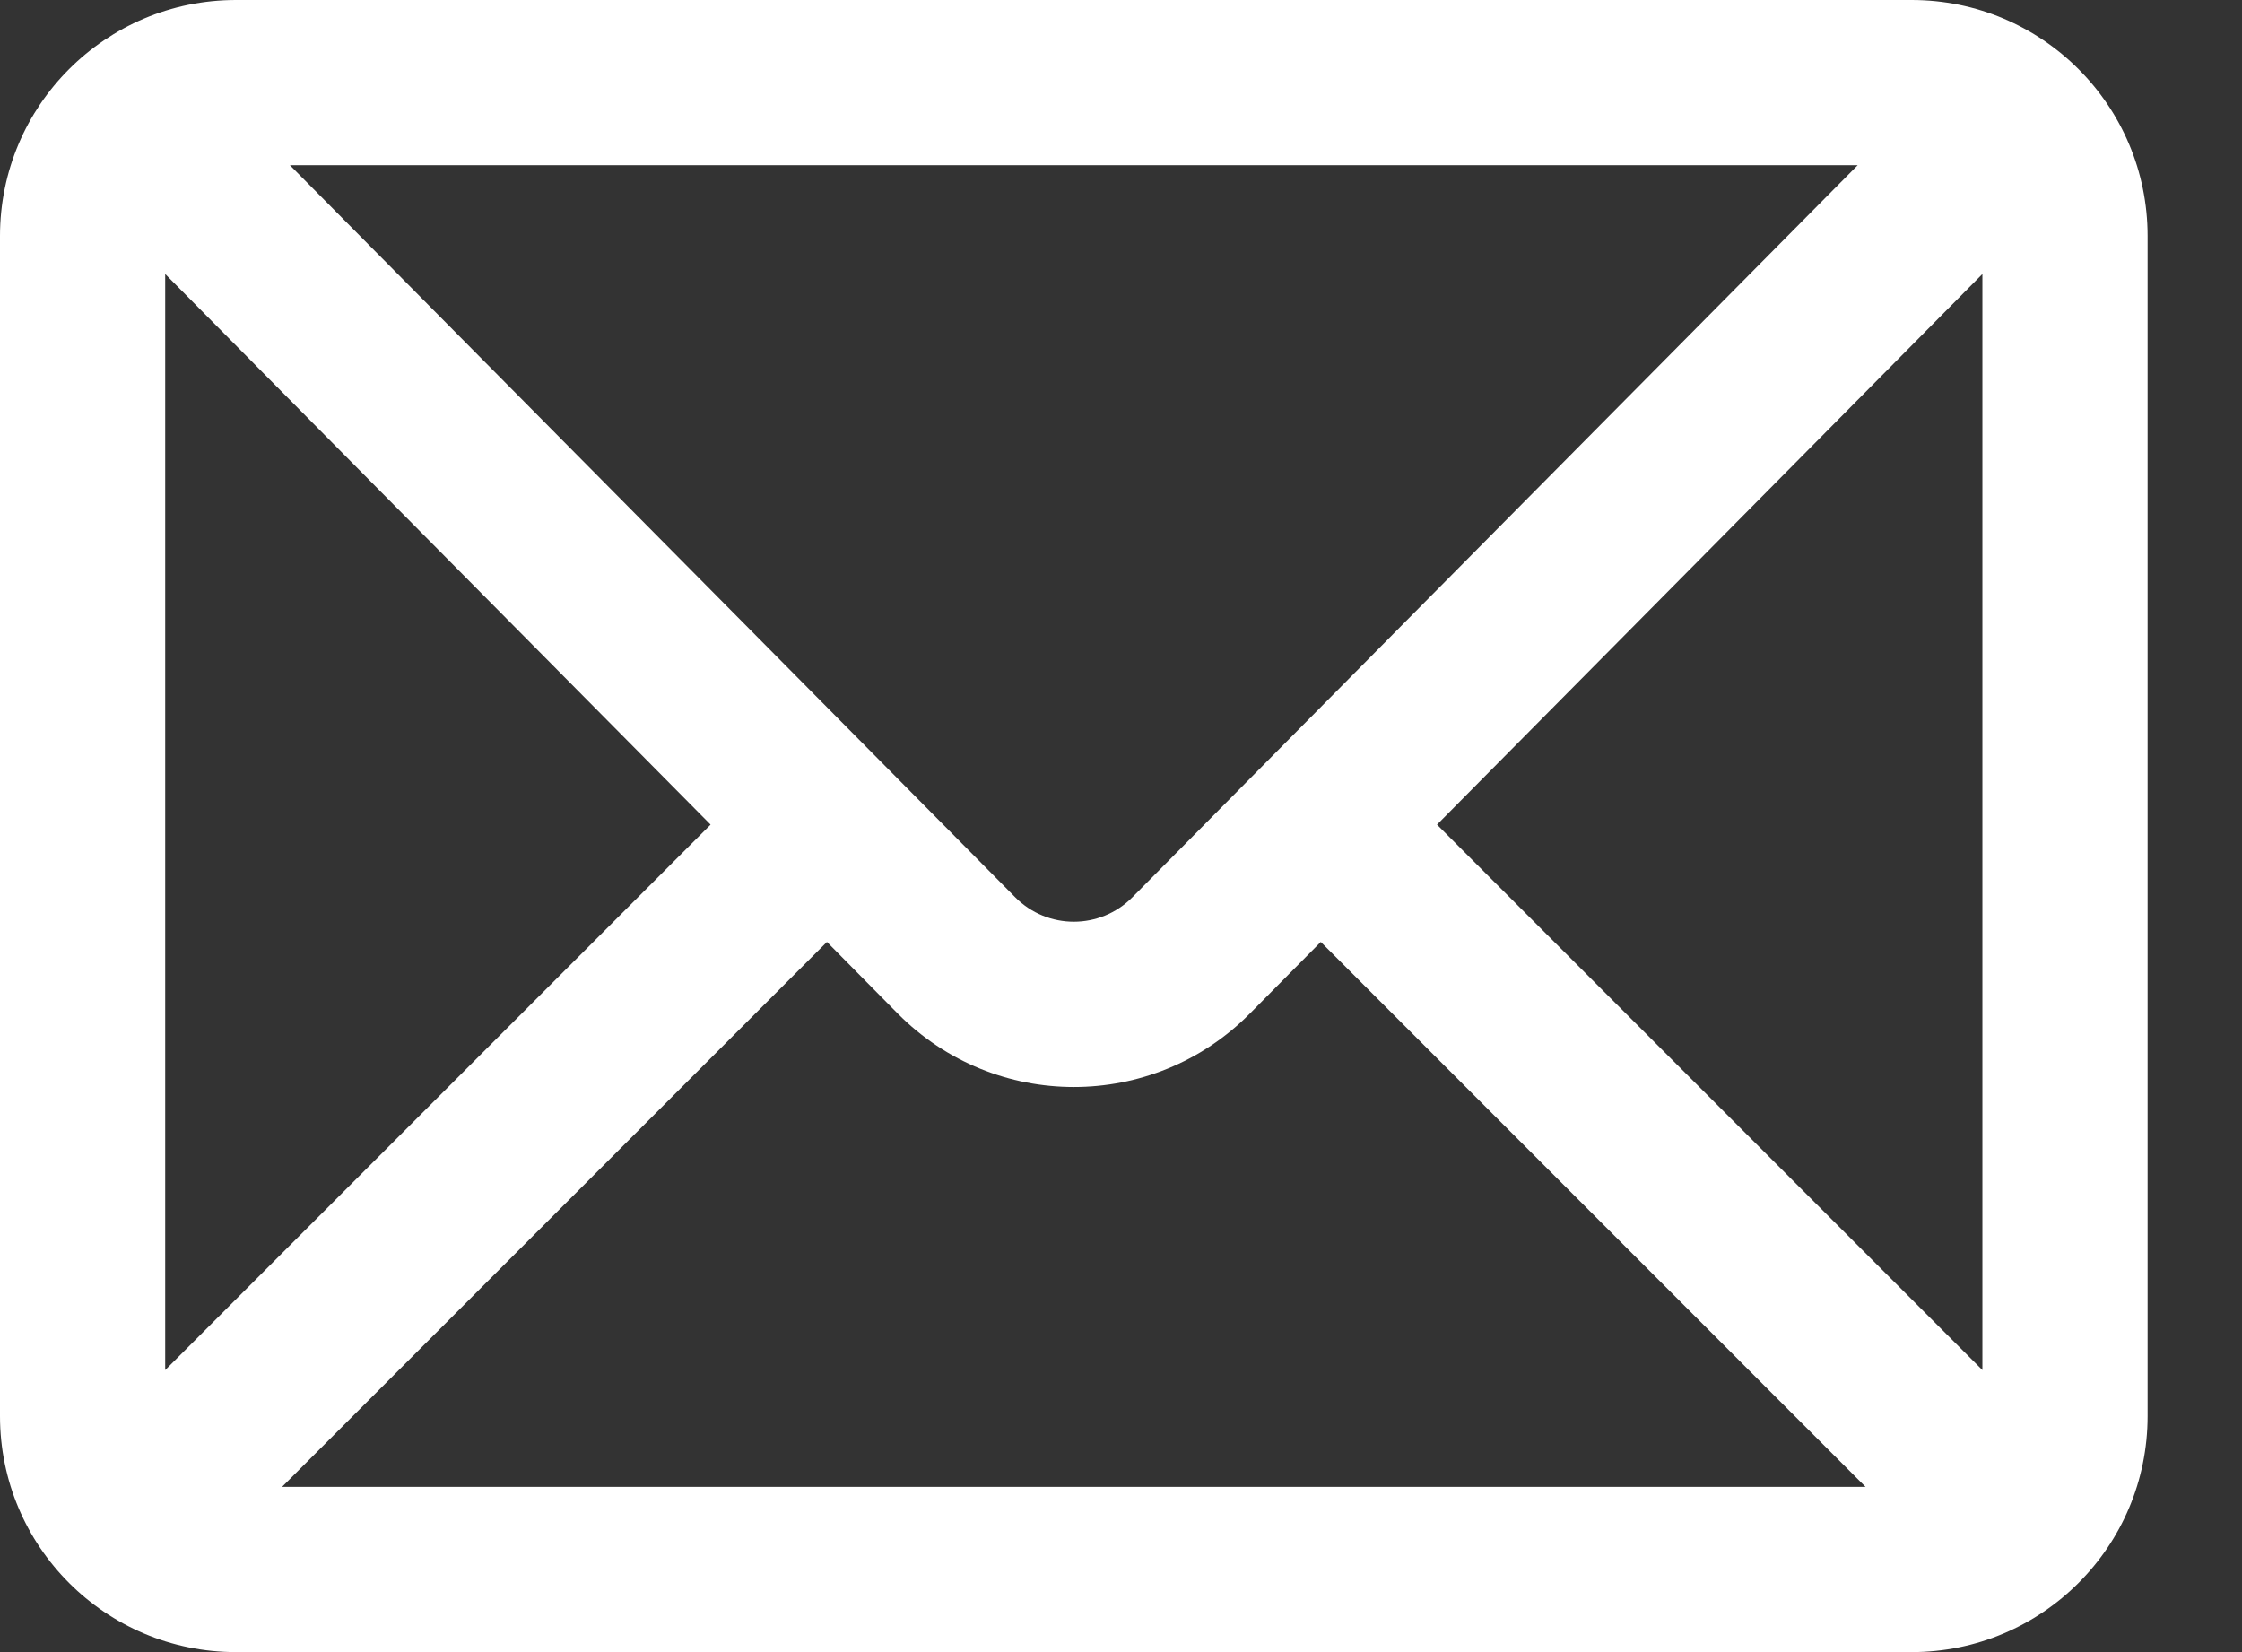 <svg width="19" height="14" viewBox="0 0 19 14" fill="none" xmlns="http://www.w3.org/2000/svg">
<rect x="0" y="0" width="19" height="14" fill="#333333" stroke="none"/>
<path fill-rule="evenodd" clip-rule="evenodd" d="M2 0C0.895 0 0 0.895 0 2V12C0 13.105 0.895 14 2 14H16.2C17.305 14 18.2 13.105 18.2 12V2C18.2 0.895 17.305 0 16.2 0H2ZM9.597 7.603L15.743 1.4H2.457L8.603 7.603C8.877 7.88 9.323 7.88 9.597 7.603ZM1.4 2.322V11.61L6.022 6.988L1.4 2.322ZM7.008 7.982L2.39 12.6H15.81L11.193 7.982L10.592 8.589C9.77 9.419 8.431 9.419 7.608 8.589L7.008 7.982ZM12.178 6.988L16.8 11.61V2.322L12.178 6.988Z" fill="white"/>
</svg>
